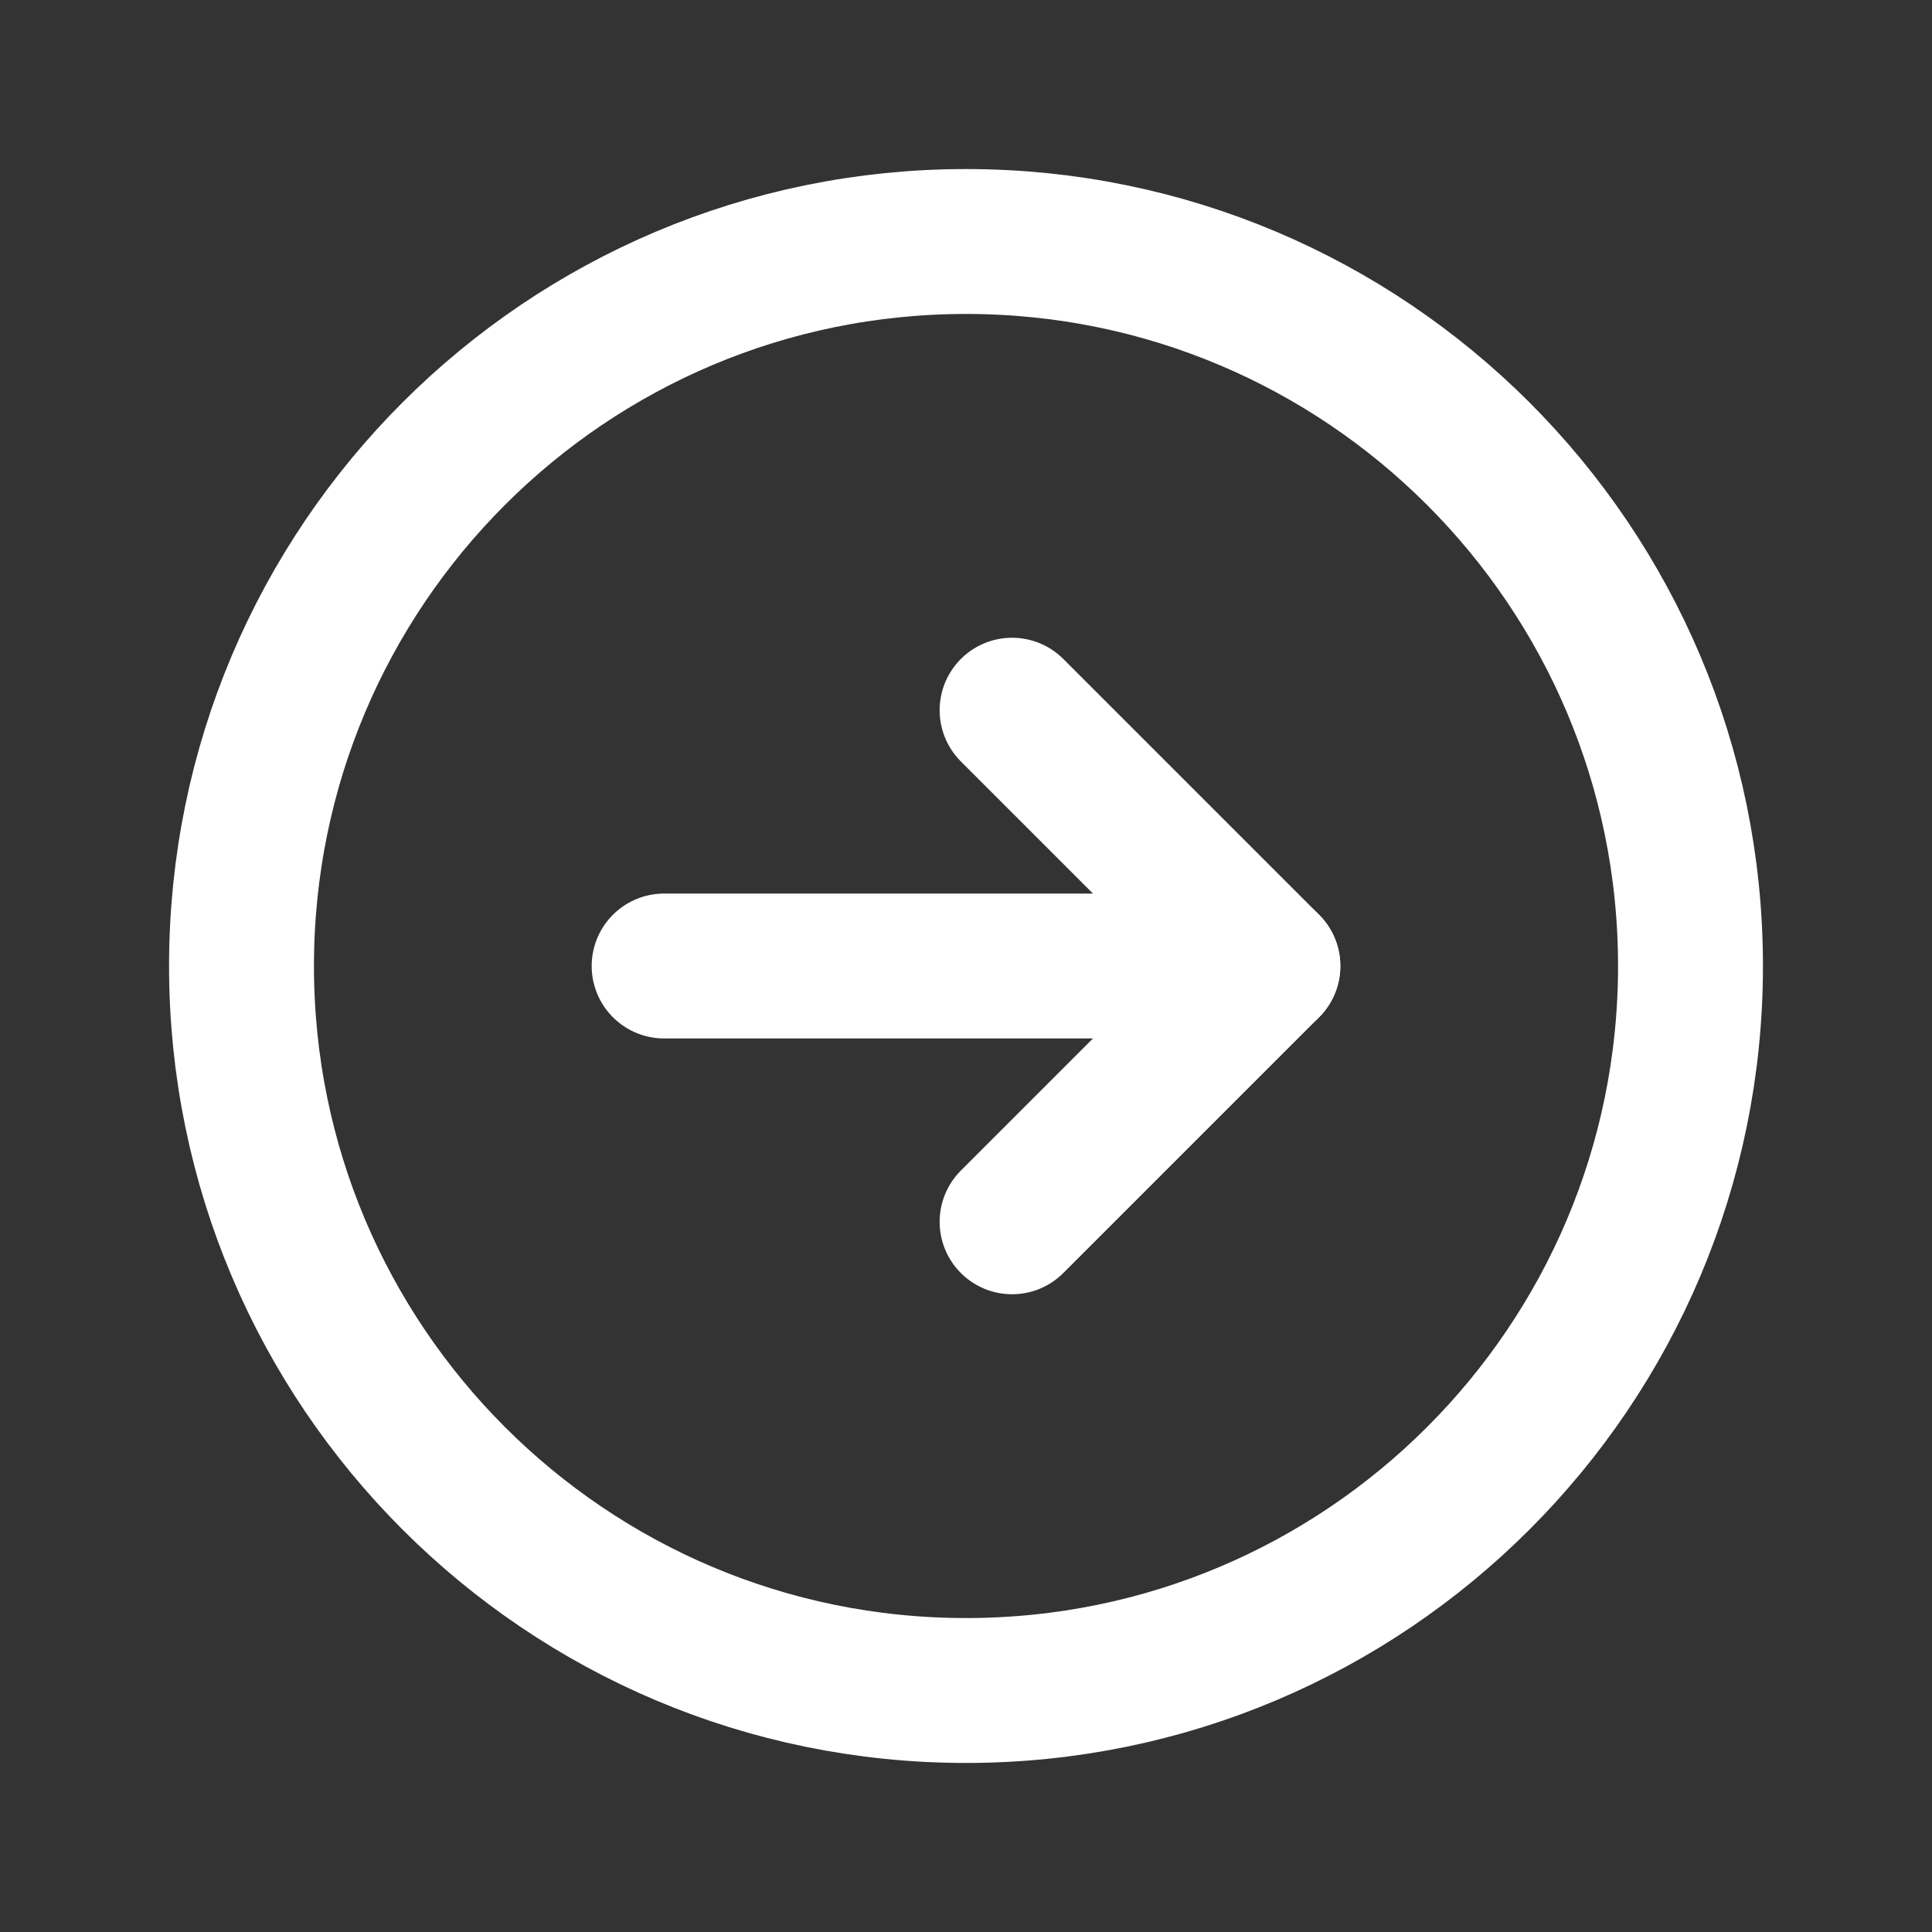 <svg width="20" height="20" viewBox="0 0 20 20" fill="none" xmlns="http://www.w3.org/2000/svg">
<rect x="0" y="0" width="20" height="20" fill="#333333" stroke="none"/>
<path d="M10 17.5C14.142 17.5 17.5 14.142 17.5 10C17.5 5.858 14.142 2.5 10 2.5C5.858 2.5 2.5 5.858 2.5 10C2.5 14.142 5.858 17.5 10 17.5Z" stroke="white" stroke-width="1.5" stroke-miterlimit="10"/>
<path d="M10.477 12.648L13.125 10L10.477 7.352" stroke="white" stroke-width="1.5" stroke-linecap="round" stroke-linejoin="round"/>
<path d="M6.875 10H13.125" stroke="white" stroke-width="1.5" stroke-linecap="round" stroke-linejoin="round"/>
</svg>
